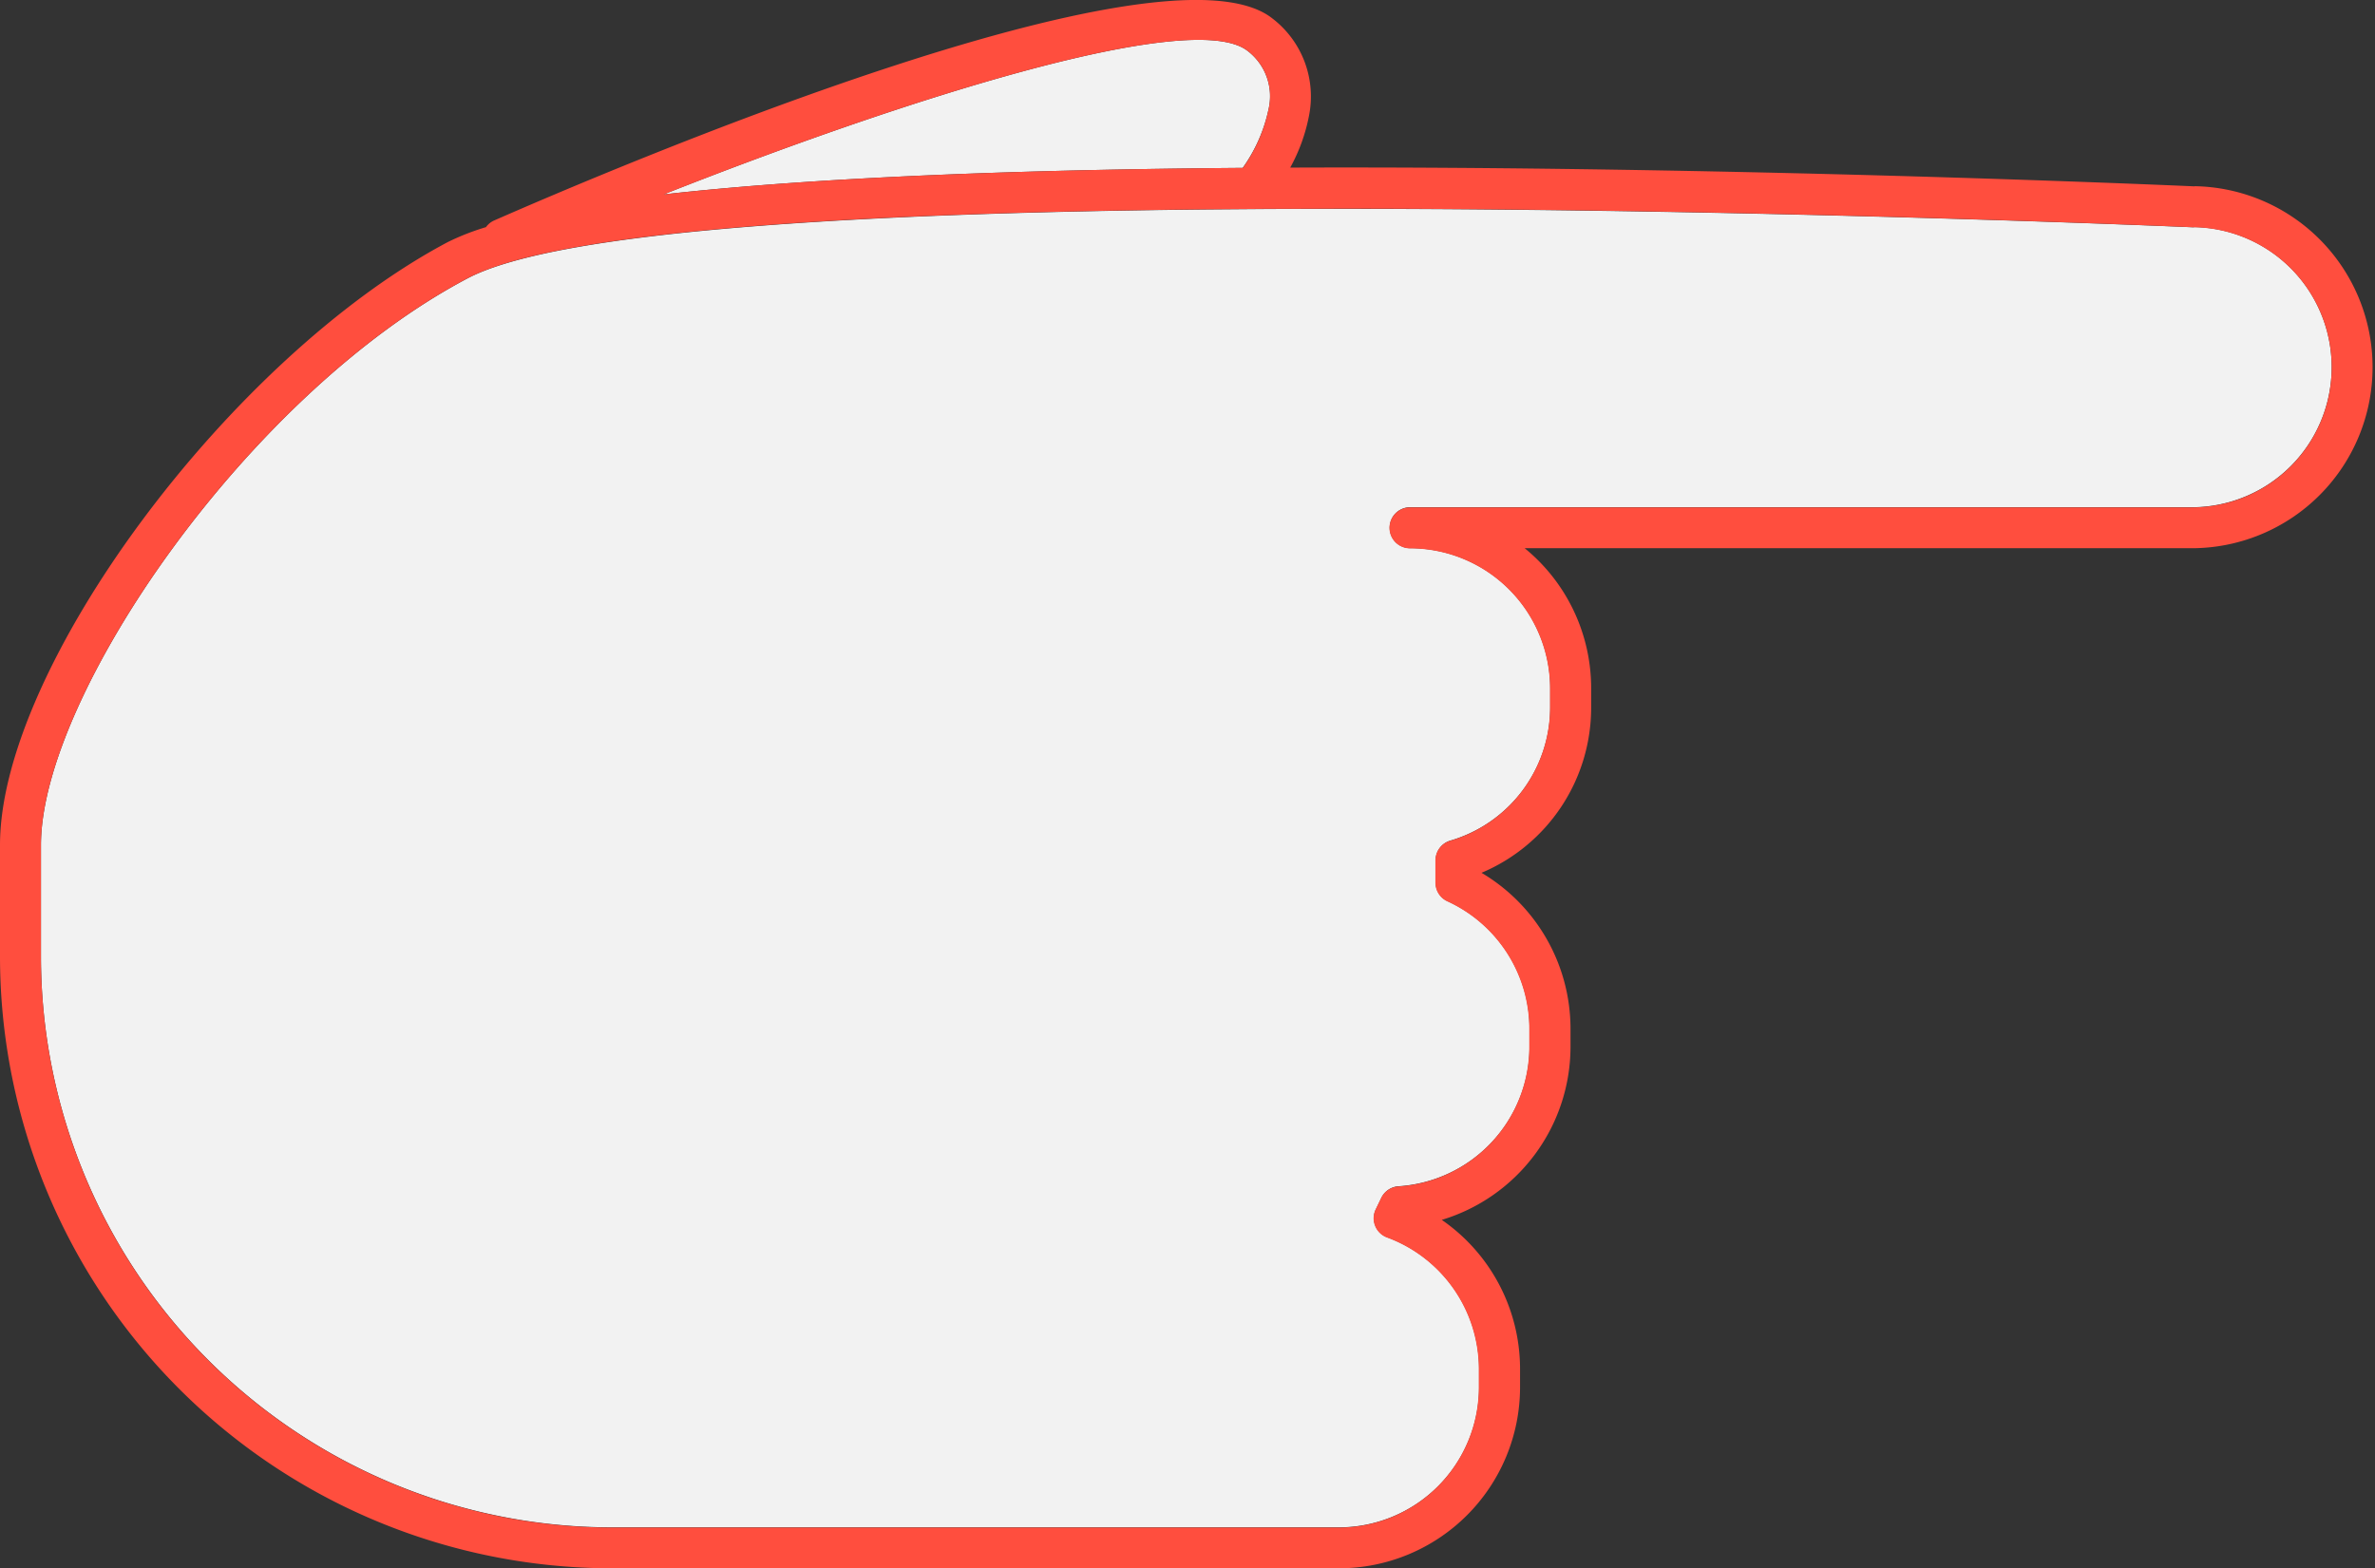 <svg id="Layer_1" data-name="Layer 1" xmlns="http://www.w3.org/2000/svg" width="57.984" height="38.3" viewBox="0 0 57.984 38.3">
  <rect x="0" y="0" width="57.984" height="38.3" fill="#333333" stroke="none"/>
  <title>Artboard 1</title>
  <g>
    <path d="M30.97,2.672a1.392,1.392,0,0,0-.526-1.44C29.059.2,22.036,2.442,16.2,4.748c3.769-.428,8.886-.607,14.139-.648A3.817,3.817,0,0,0,30.97,2.672Z" style="fill: #f2f2f2"/>
    <path d="M53.564,5.551h-.022C53.349,5.542,43.111,5.1,32.7,5.1q-.925,0-1.849.005l-1.315.01c-8.2.079-15.874.494-18.126,1.686C6.047,9.633,1,17,1,20.637v2.731A13.948,13.948,0,0,0,14.932,37.3H32.691a3.424,3.424,0,0,0,3.42-3.42v-.463a3.428,3.428,0,0,0-2.242-3.2.5.5,0,0,1-.275-.69l.128-.266a.5.5,0,0,1,.421-.291,3.421,3.421,0,0,0,3.2-3.4v-.462a3.426,3.426,0,0,0-2-3.1.5.5,0,0,1-.292-.455v-.545a.5.5,0,0,1,.356-.479,3.393,3.393,0,0,0,2.441-3.259v-.463a3.424,3.424,0,0,0-3.42-3.42.5.5,0,0,1,0-1H53.564a3.421,3.421,0,0,0,0-6.841Z" style="fill: #f2f2f2"/>
    <path d="M53.576,4.551c-.893-.04-11.549-.5-22.076-.458a4.3,4.3,0,0,0,.456-1.254,2.4,2.4,0,0,0-.9-2.395c-2.669-2.082-16.288,3.754-19,4.944a.485.485,0,0,0-.191.159,5.917,5.917,0,0,0-.933.365C5.624,8.726,0,16.295,0,20.637v2.731A14.949,14.949,0,0,0,14.932,38.3H32.691a4.424,4.424,0,0,0,4.42-4.42v-.463A4.425,4.425,0,0,0,35.2,29.791a4.42,4.42,0,0,0,3.143-4.214v-.462a4.427,4.427,0,0,0-2.173-3.8,4.377,4.377,0,0,0,2.677-4.044v-.463a4.412,4.412,0,0,0-1.623-3.42H53.564a4.421,4.421,0,0,0,.012-8.841Zm-.012,7.841H34.423a.5.5,0,0,0,0,1,3.424,3.424,0,0,1,3.42,3.42v.463A3.393,3.393,0,0,1,35.4,20.534a.5.5,0,0,0-.356.479v.545a.5.5,0,0,0,.292.455,3.426,3.426,0,0,1,2,3.1v.462a3.421,3.421,0,0,1-3.2,3.4.5.5,0,0,0-.421.291l-.128.266a.5.5,0,0,0,.275.69,3.428,3.428,0,0,1,2.242,3.2v.463a3.424,3.424,0,0,1-3.42,3.42H14.932A13.948,13.948,0,0,1,1,23.368V20.637C1,17,6.047,9.633,11.409,6.8,13.662,5.6,21.339,5.19,29.535,5.111L30.85,5.1q.924,0,1.849-.005c10.412,0,20.649.446,20.843.455h.022a3.421,3.421,0,0,1,0,6.841ZM30.97,2.672A3.817,3.817,0,0,1,30.344,4.1c-5.253.041-10.37.22-14.139.648C22.036,2.442,29.059.2,30.444,1.232A1.392,1.392,0,0,1,30.97,2.672Z" style="fill: #ff4e3e"/>
  </g>
</svg>
